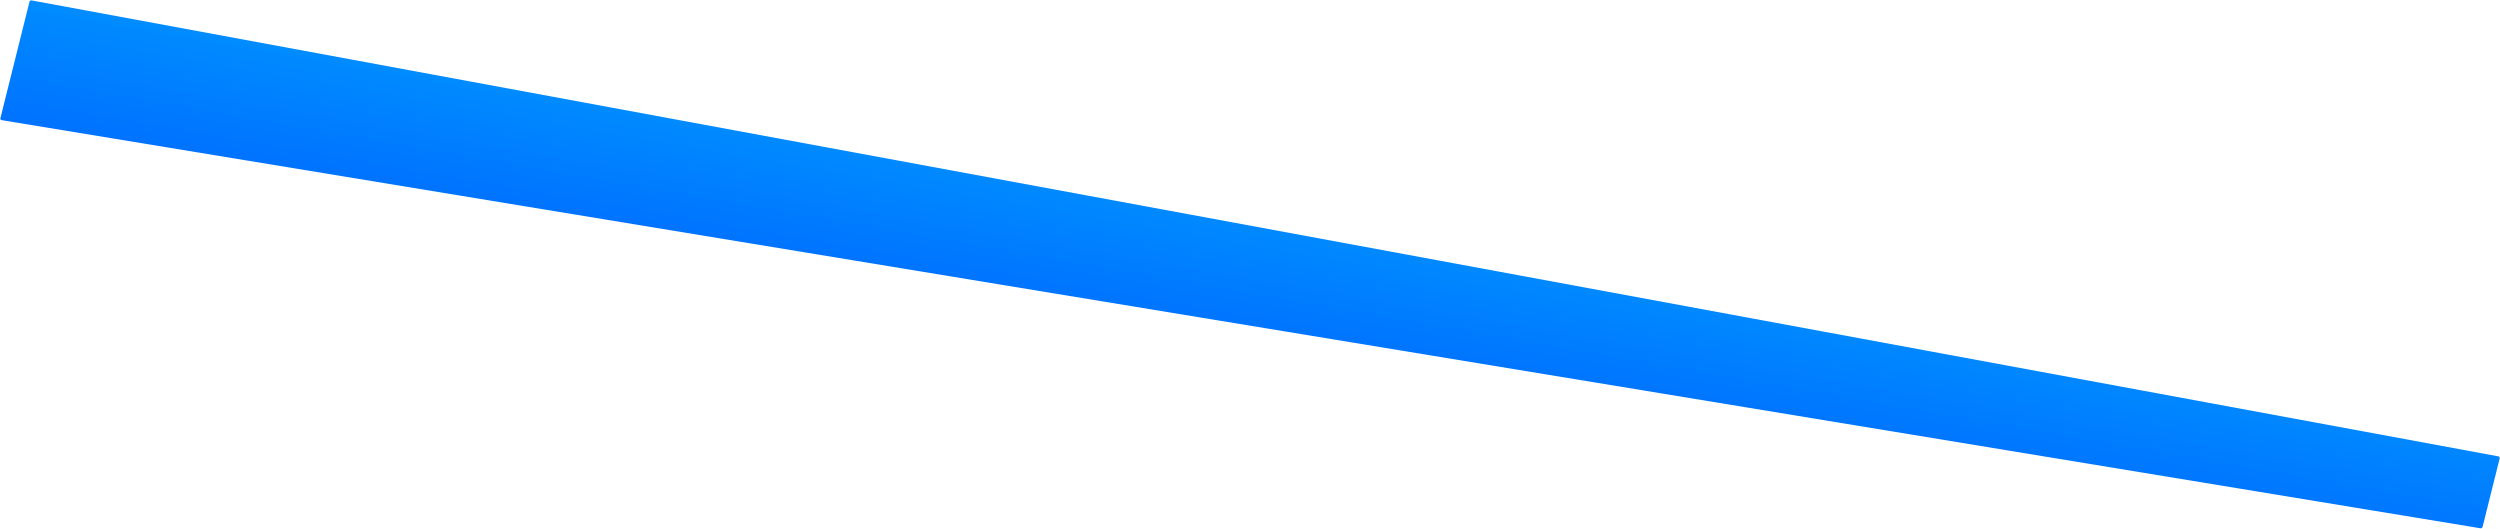 <svg width="2947" height="623" viewBox="0 0 2947 623" fill="none" xmlns="http://www.w3.org/2000/svg">
<path d="M1.994 141.629C0.896 141.448 0.22 140.42 0.489 139.341L34.742 2.073C35.011 0.994 36.123 0.278 37.215 0.48L2945.17 537.974C2946.25 538.173 2946.9 539.191 2946.64 540.255L2926.46 621.124C2926.19 622.189 2925.11 622.902 2924.02 622.724L1.994 141.629Z" fill="url(#paint0_linear_4734_790)"/>
<defs>
<linearGradient id="paint0_linear_4734_790" x1="1494.7" y1="255.105" x2="1469.72" y2="398.083" gradientUnits="userSpaceOnUse">
<stop stop-color="#008CFF"/>
<stop offset="1" stop-color="#0072FF"/>
</linearGradient>
</defs>
</svg>
